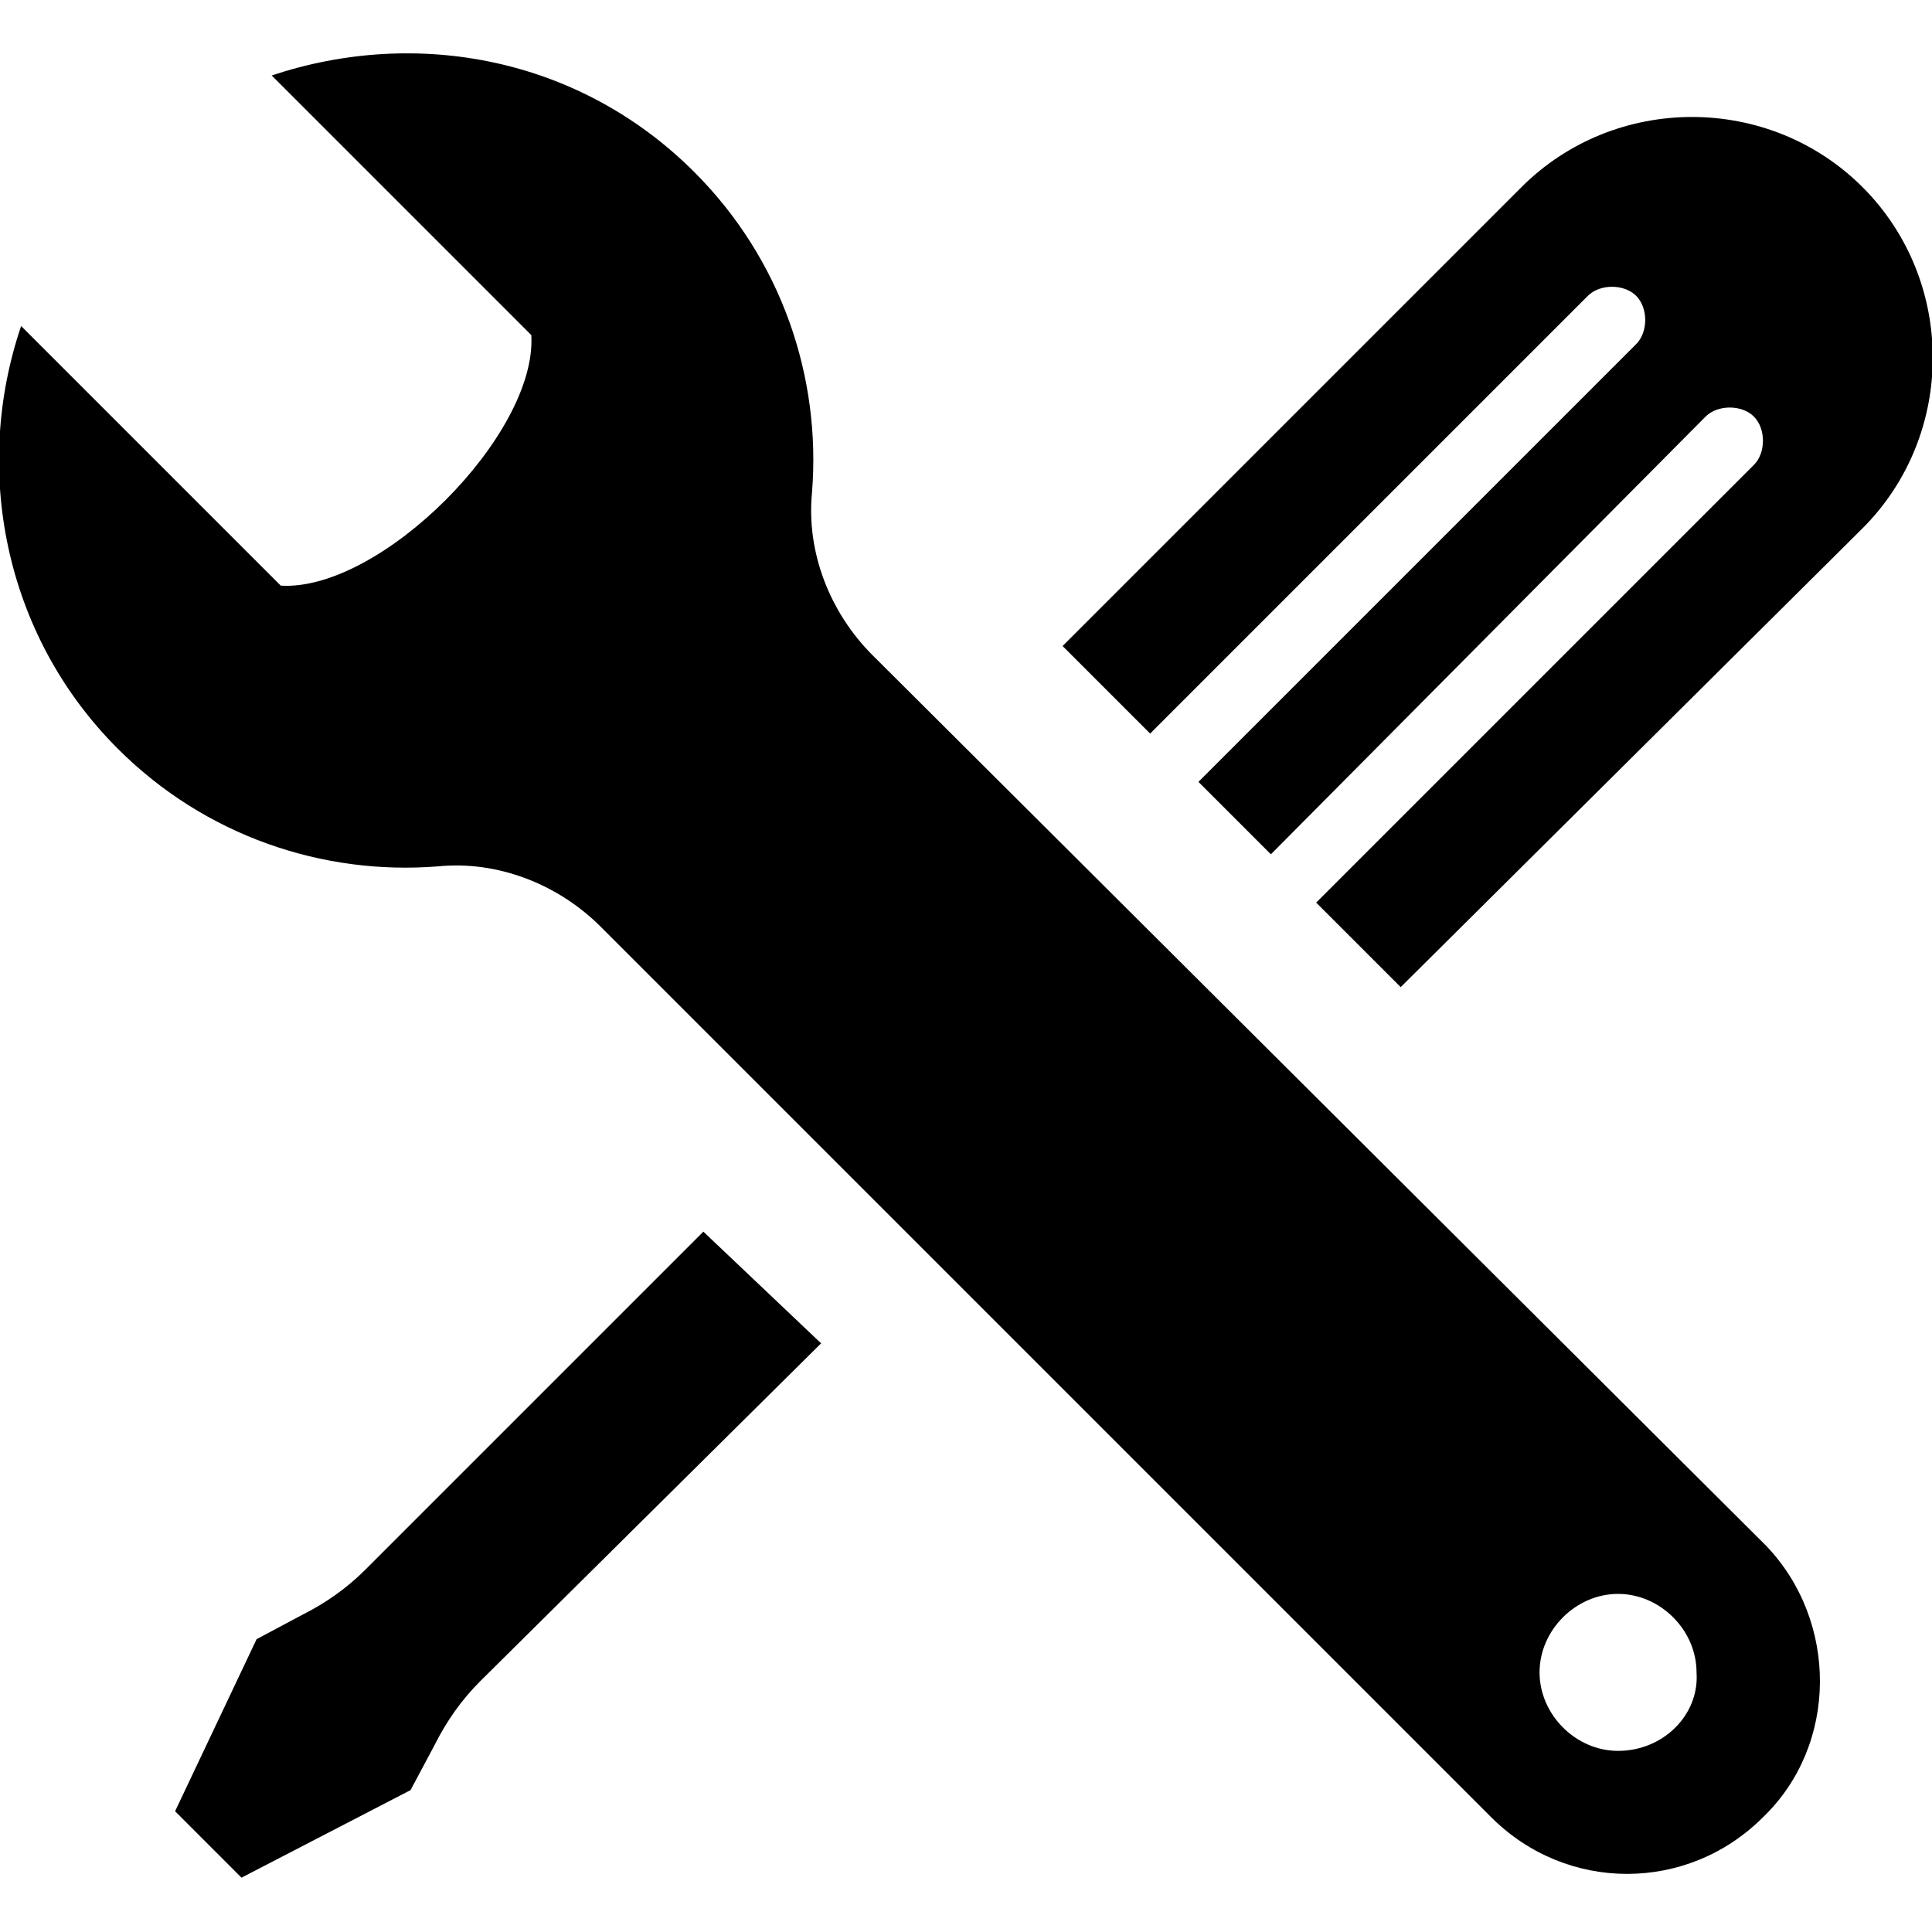 <?xml version="1.0" encoding="utf-8"?>
<!-- Generator: Adobe Illustrator 18.1.0, SVG Export Plug-In . SVG Version: 6.00 Build 0)  -->
<svg version="1.1" id="Layer_1" xmlns="http://www.w3.org/2000/svg" xmlns:xlink="http://www.w3.org/1999/xlink" x="0px" y="0px"
	 width="64px" height="64px" viewBox="0 0 64 64" enable-background="new 0 0 64 64" xml:space="preserve">
<path id="tools-2-icon" d="M58.5,51.2L28.9,21.7c-1.4-1.4-2.2-3.4-2-5.4c0.3-3.8-1-7.7-3.9-10.6c-3.8-3.8-9.2-4.8-14-3.2l8.6,8.6
	c0.2,3.3-5,8.5-8.3,8.3l-8.6-8.6c-1.6,4.7-0.6,10.2,3.2,14c2.9,2.9,6.8,4.2,10.6,3.9c2-0.2,4,0.6,5.4,2l29.5,29.5
	c2.5,2.5,6.5,2.5,9,0C60.9,57.8,60.9,53.7,58.5,51.2z M53.6,58c-1.4,0-2.6-1.2-2.6-2.6c0-1.4,1.2-2.6,2.6-2.6c1.4,0,2.6,1.2,2.6,2.6
	C56.3,56.8,55.1,58,53.6,58z M35.2,21.4L50.4,6.2c3.1-3.1,8.2-3.1,11.3,0c3.1,3.1,3.1,8.2,0,11.3L46.4,32.7l-2.8-2.8l14.5-14.5
	c0.4-0.4,0.4-1.2,0-1.6c-0.4-0.4-1.2-0.4-1.6,0L42.1,28.3l-2.4-2.4l14.5-14.5c0.4-0.4,0.4-1.2,0-1.6c-0.4-0.4-1.2-0.4-1.6,0
	L38.1,24.3L35.2,21.4z M27.2,44.5L15.9,55.7c-0.6,0.6-1.1,1.3-1.5,2.1l-0.8,1.5L8,62.2L5.8,60l2.7-5.7l1.5-0.8
	c0.8-0.4,1.5-0.9,2.1-1.5l11.2-11.2L27.2,44.5z"/>
</svg>
